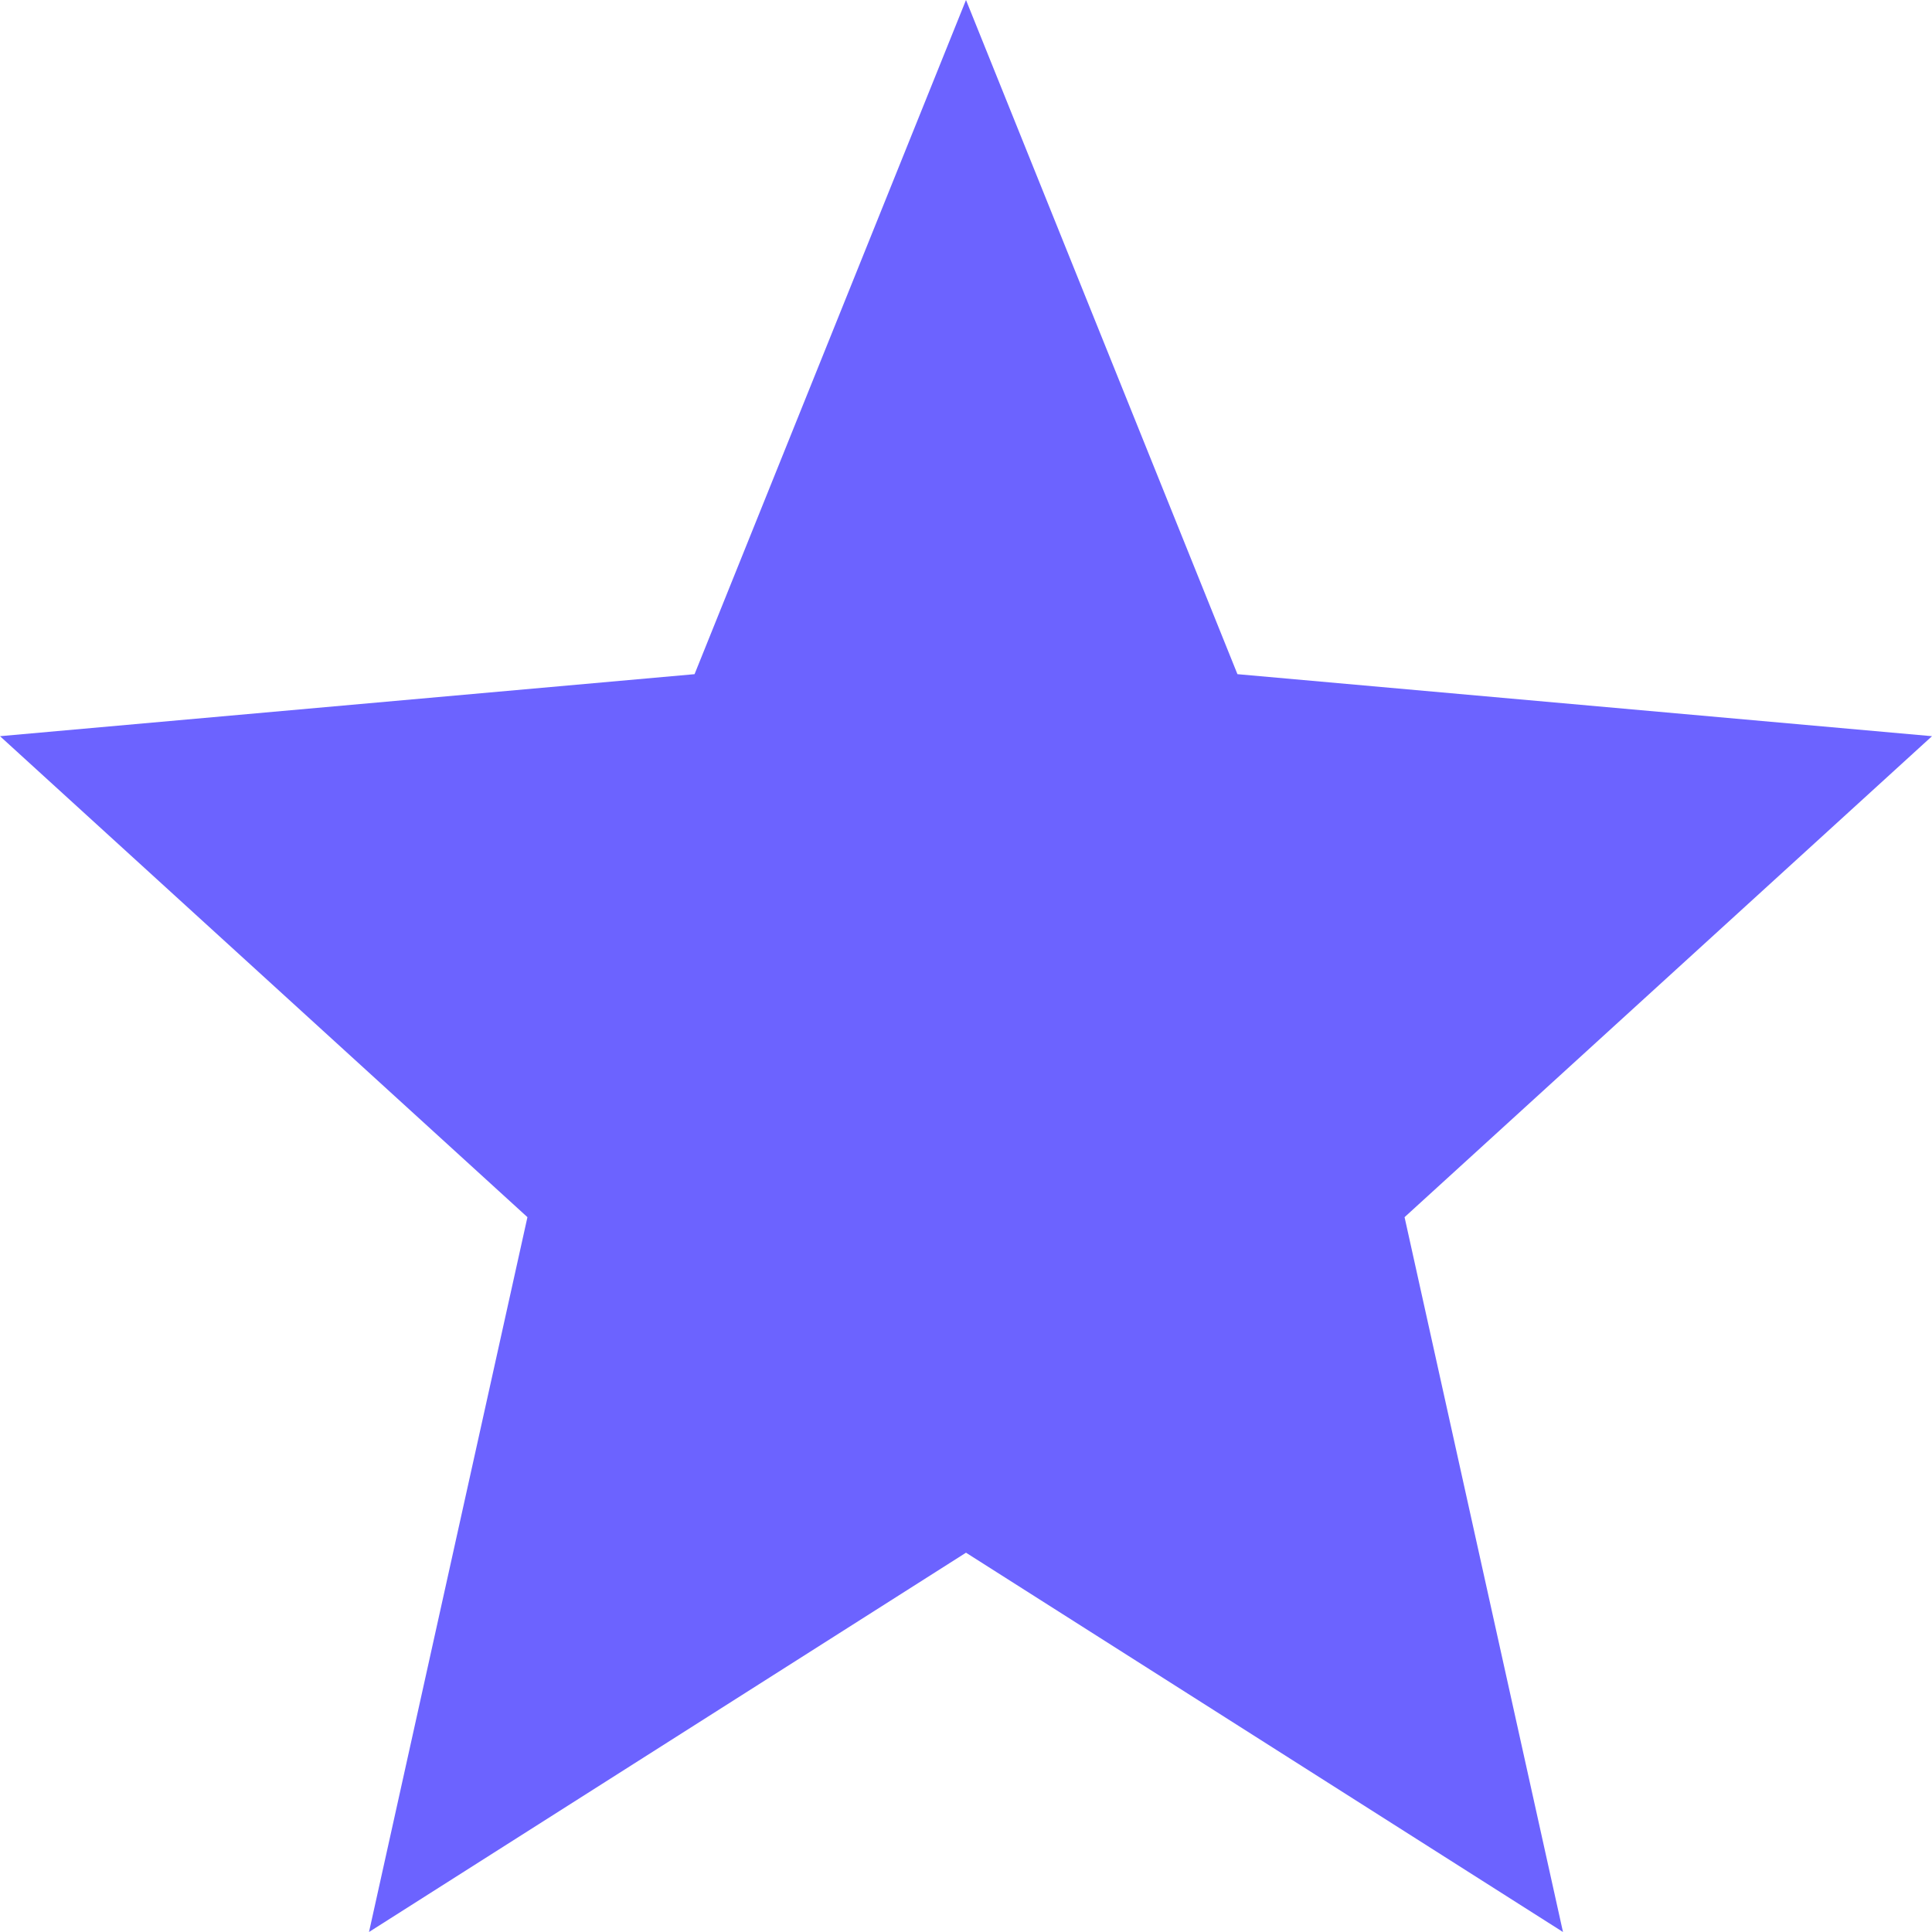 <svg width="40" height="40" viewBox="0 0 40 40" fill="none" xmlns="http://www.w3.org/2000/svg">
    <g clip-path="url(#clip0_286_36)">
        <g clip-path="url(#clip1_286_36)">
            <path d="M20 32.147L32.36 40L29.08 25.2L40 15.242L25.62 13.958L20 0L14.38 13.958L0 15.242L10.92 25.2L7.64 40L20 32.147Z" fill="#6C63FF"/>
        </g>
    </g>
    <defs>
        <clipPath id="clip0_286_36">
            <rect width="40" height="40" fill="white"/>
        </clipPath>
        <clipPath id="clip1_286_36">
            <rect width="40" height="40" fill="white"/>
        </clipPath>
    </defs>
</svg>
